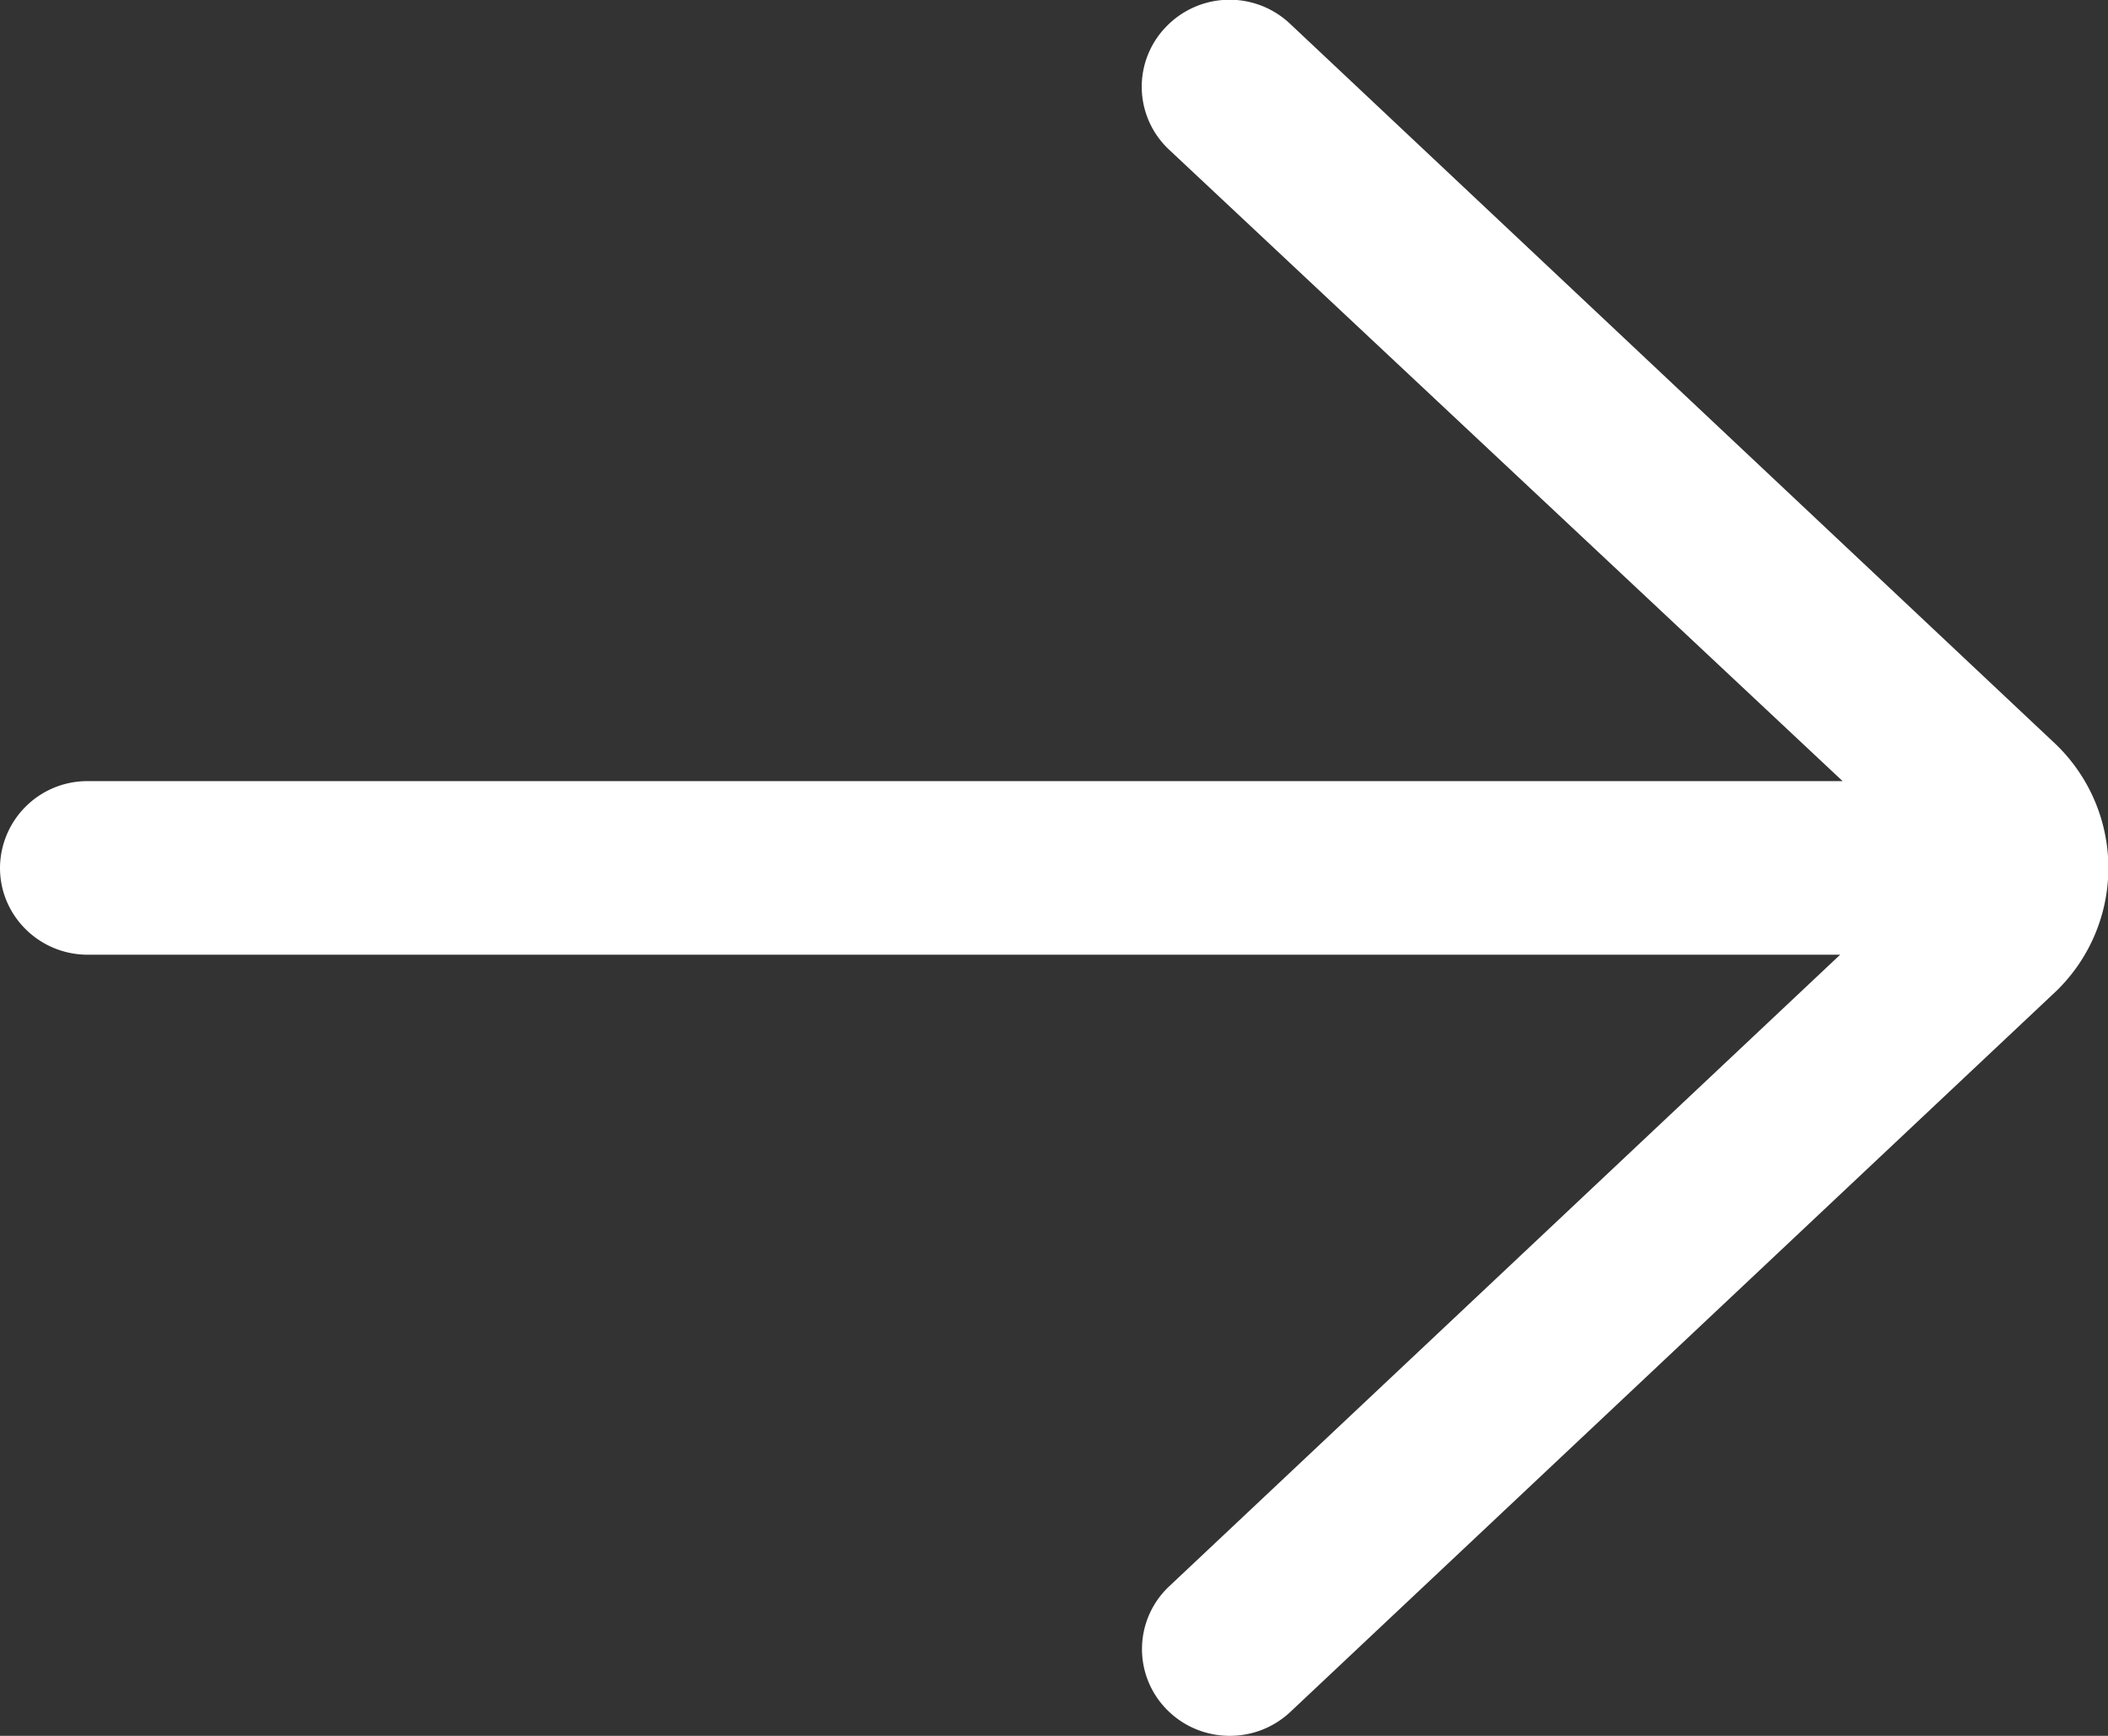 <svg width="17" height="14" viewBox="0 0 17 14" fill="none" xmlns="http://www.w3.org/2000/svg"><rect x="0" y="0" width="17" height="14" fill="#333333" stroke="none"/><path d="M.708 7.7H14.84l-5.41 5.093a.694.694 0 00-.025.99c.27.28.718.29 1.001.024l6.18-5.817a1.384 1.384 0 00-.012-1.992L10.405.193a.71.71 0 00-1.002.024.694.694 0 00.025.99L14.86 6.3H.708A.704.704 0 000 7c0 .386.317.7.708.7z" fill="#fff"/></svg>